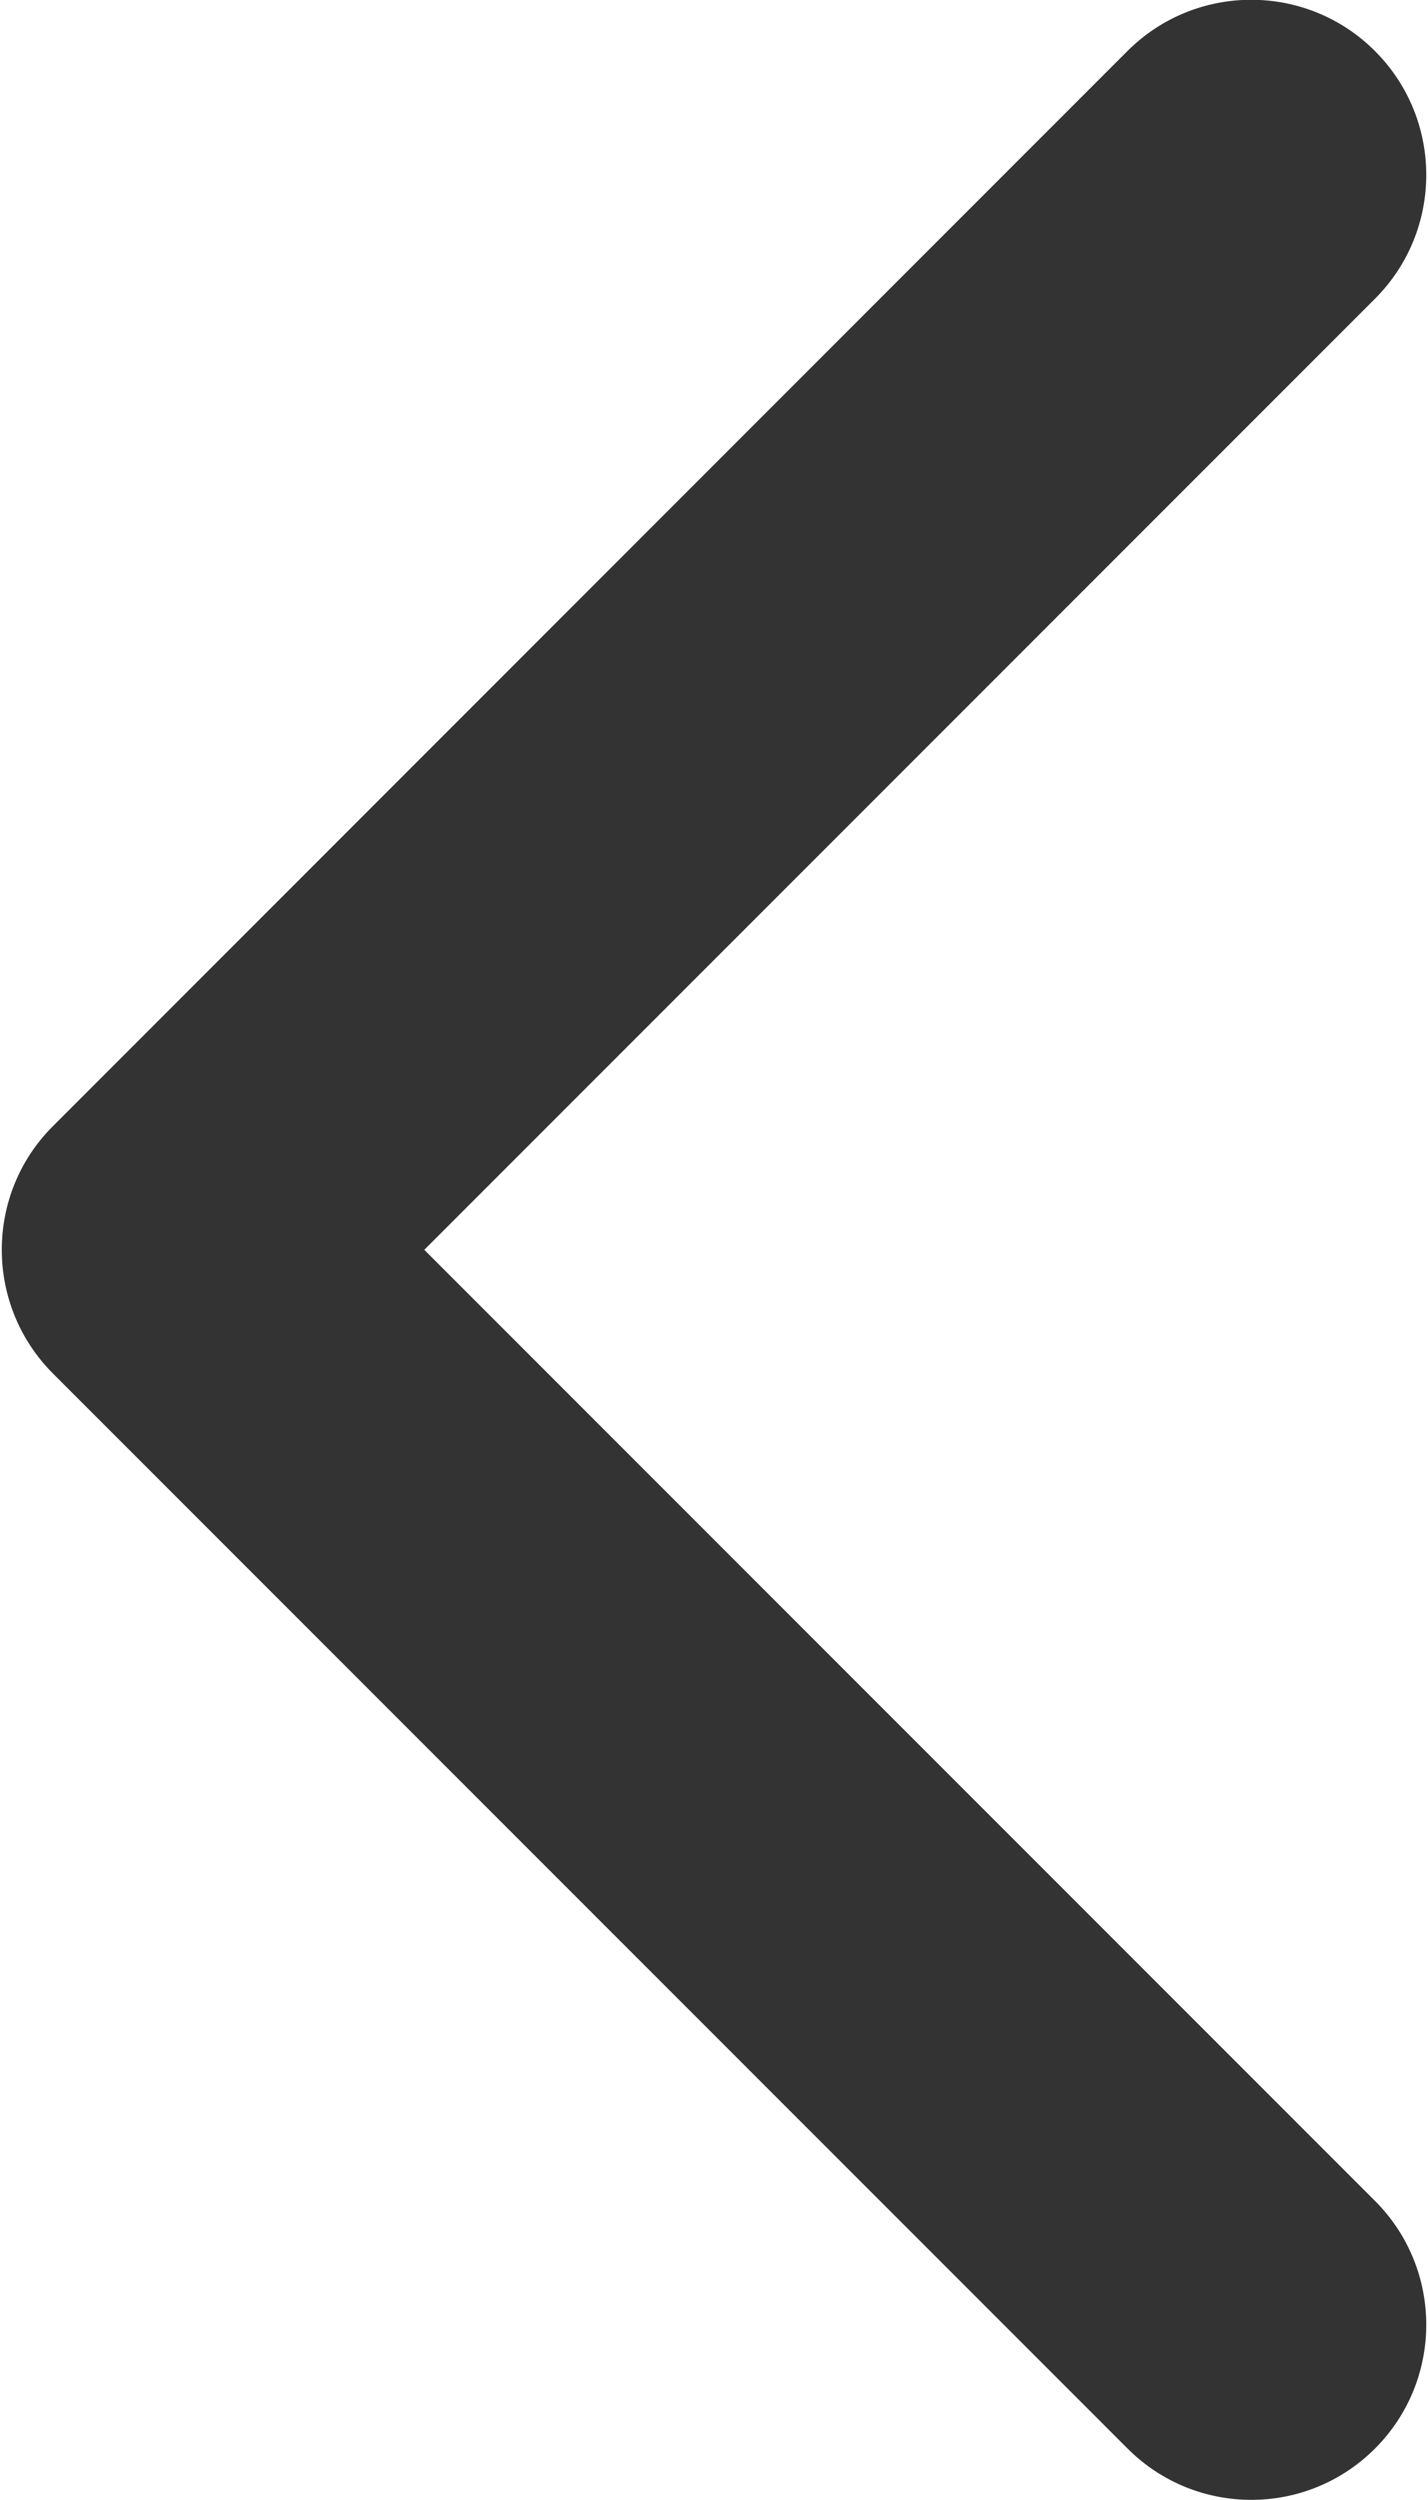 <svg width="8" height="14" viewBox="0 0 8 14" fill="none" xmlns="http://www.w3.org/2000/svg">
<path d="M0.01 6.999C0.01 7.25 0.106 7.501 0.297 7.692L6.317 13.712C6.7 14.095 7.32 14.095 7.703 13.712C8.086 13.329 8.086 12.708 7.703 12.325L2.377 6.999L7.703 1.673C8.086 1.29 8.086 0.669 7.703 0.286C7.32 -0.097 6.699 -0.097 6.316 0.286L0.297 6.306C0.105 6.497 0.01 6.748 0.01 6.999Z" fill="#333333"/>
</svg>

